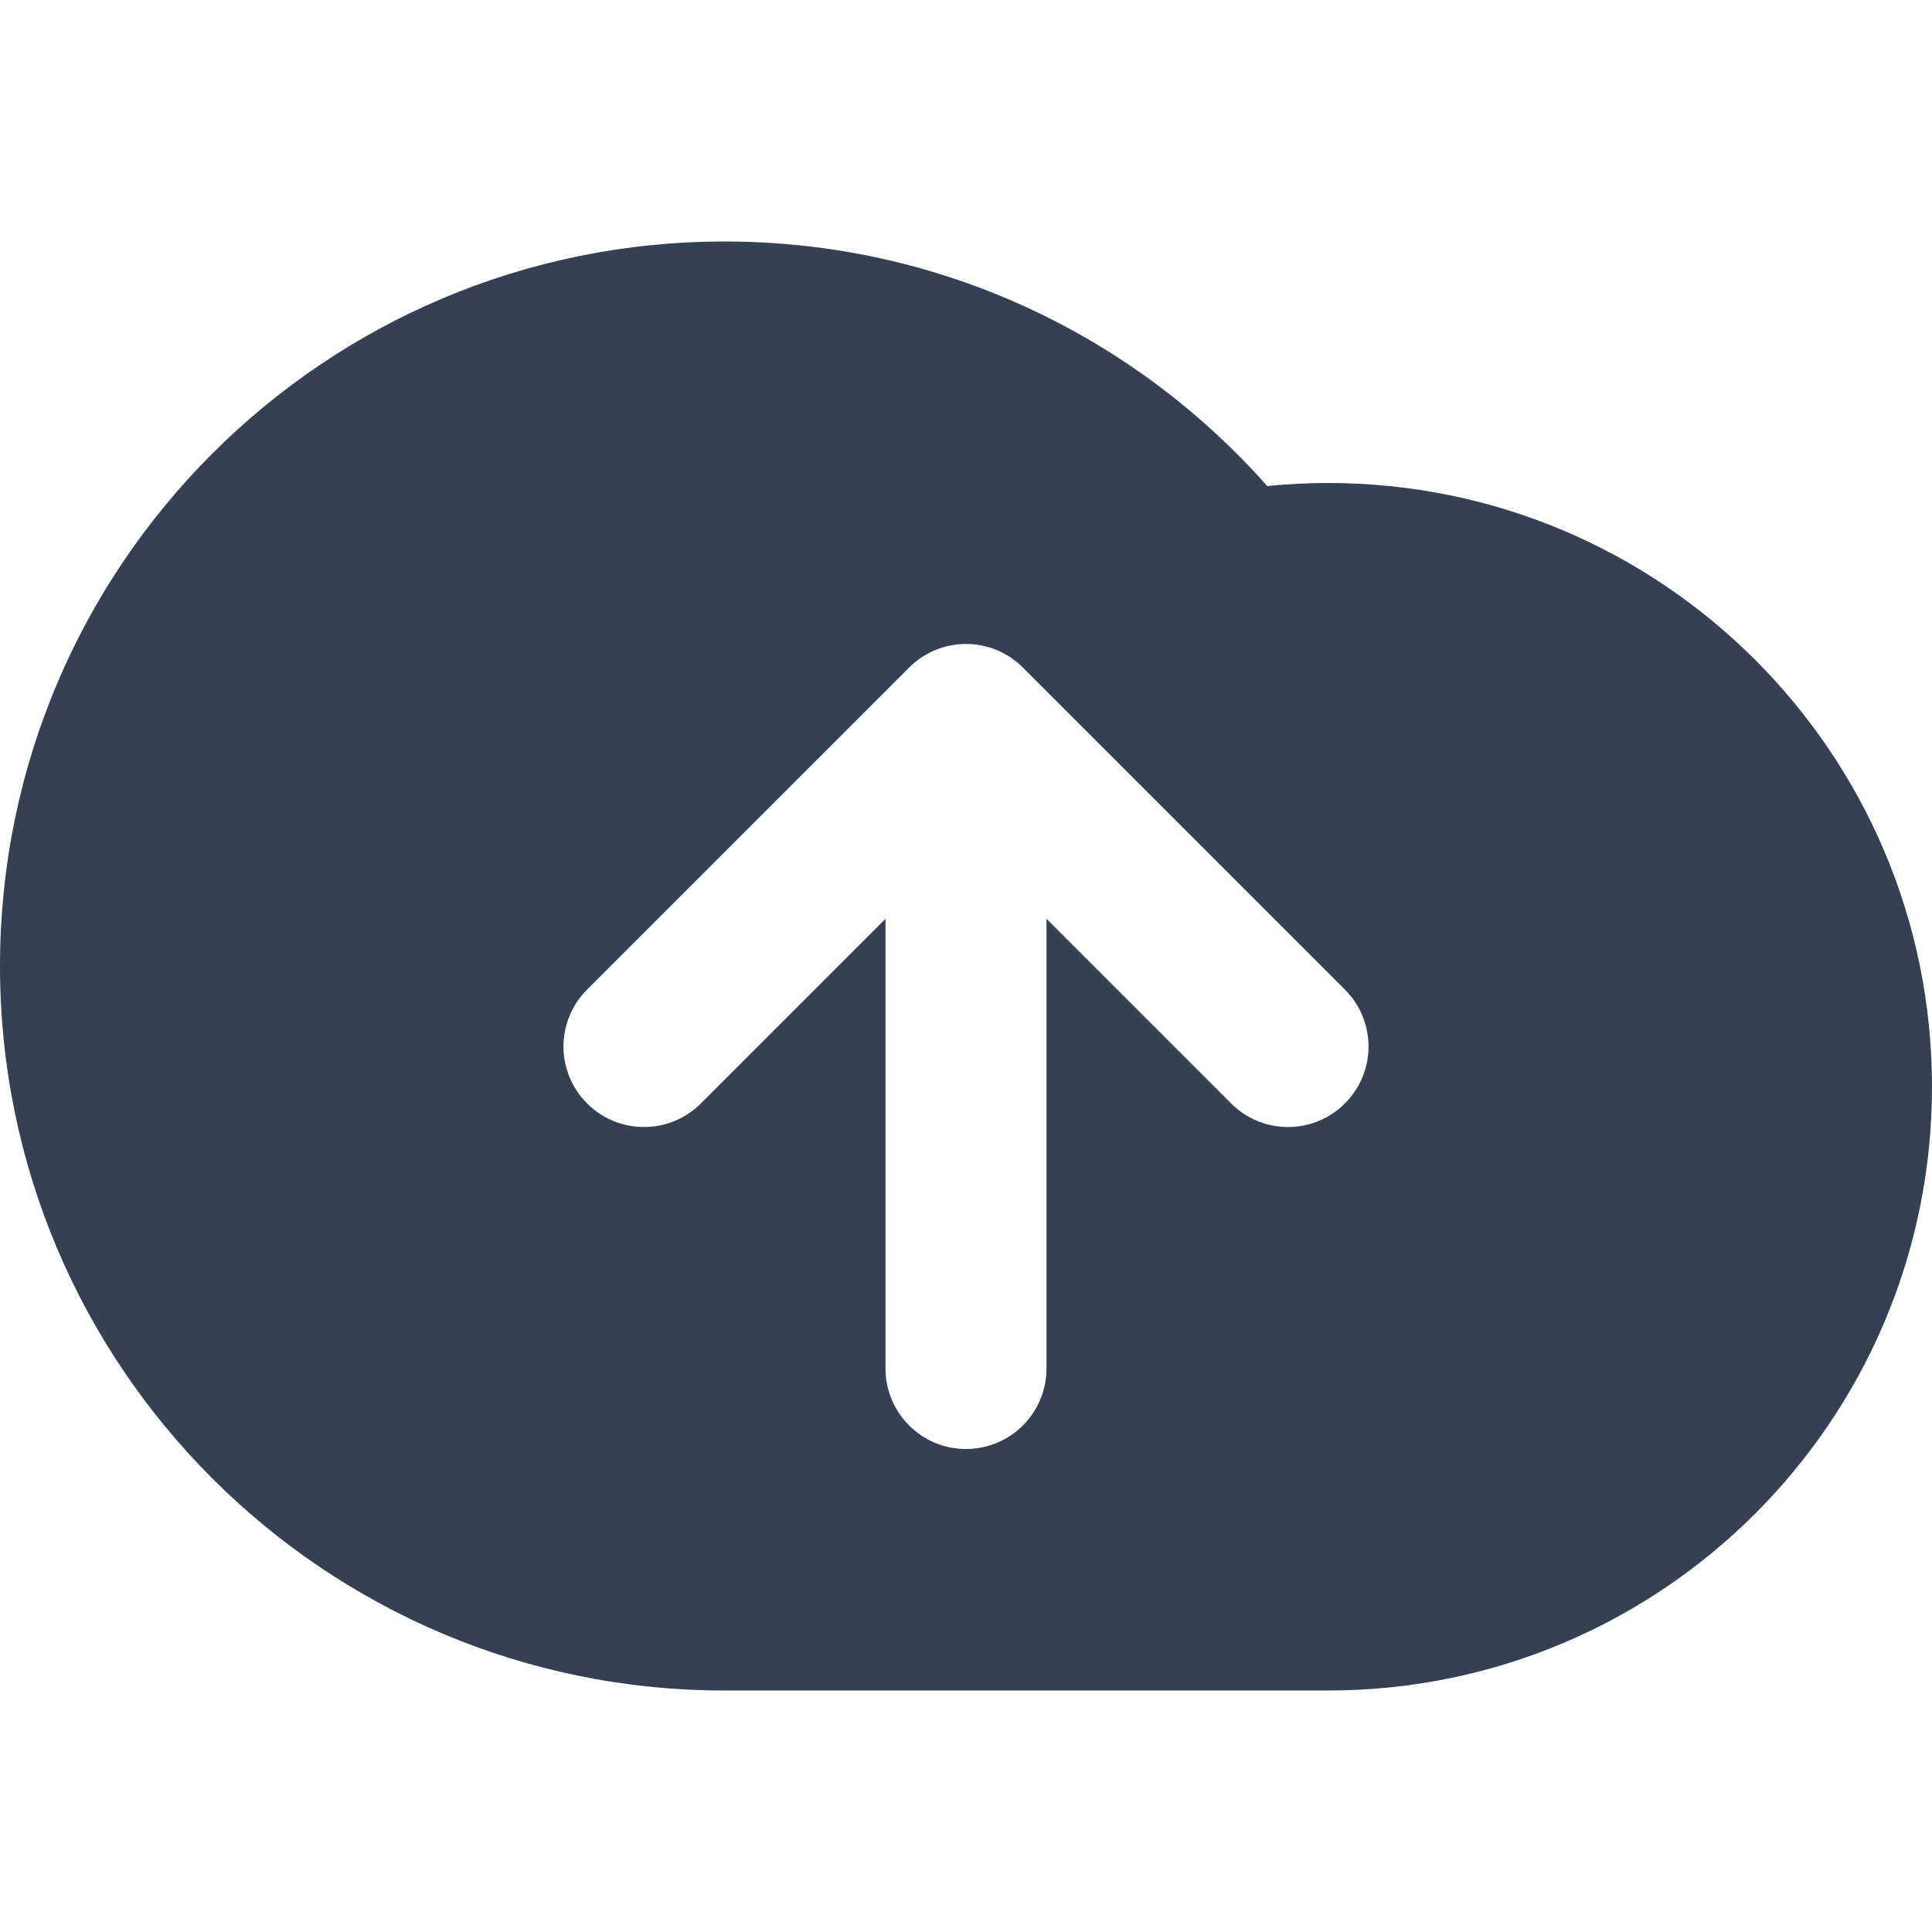 <svg width="24" height="24" viewBox="0 0 24 24" fill="none" xmlns="http://www.w3.org/2000/svg">
<path fill-rule="evenodd" clip-rule="evenodd" d="M9 21C4.029 21 0 16.971 0 12C0 7.029 4.029 3 9 3C11.684 3 14.093 4.175 15.742 6.038C15.991 6.013 16.244 6 16.5 6C20.642 6 24 9.358 24 13.5C24 17.642 20.642 21 16.5 21H9ZM7.293 13.707C7.683 14.098 8.317 14.098 8.707 13.707L11 11.414L11 17C11 17.552 11.448 18 12 18C12.552 18 13 17.552 13 17L13 11.414L15.293 13.707C15.683 14.098 16.317 14.098 16.707 13.707C17.098 13.317 17.098 12.683 16.707 12.293L12.707 8.293C12.317 7.902 11.683 7.902 11.293 8.293L7.293 12.293C6.902 12.683 6.902 13.317 7.293 13.707Z" fill="#344054"/>
</svg>
